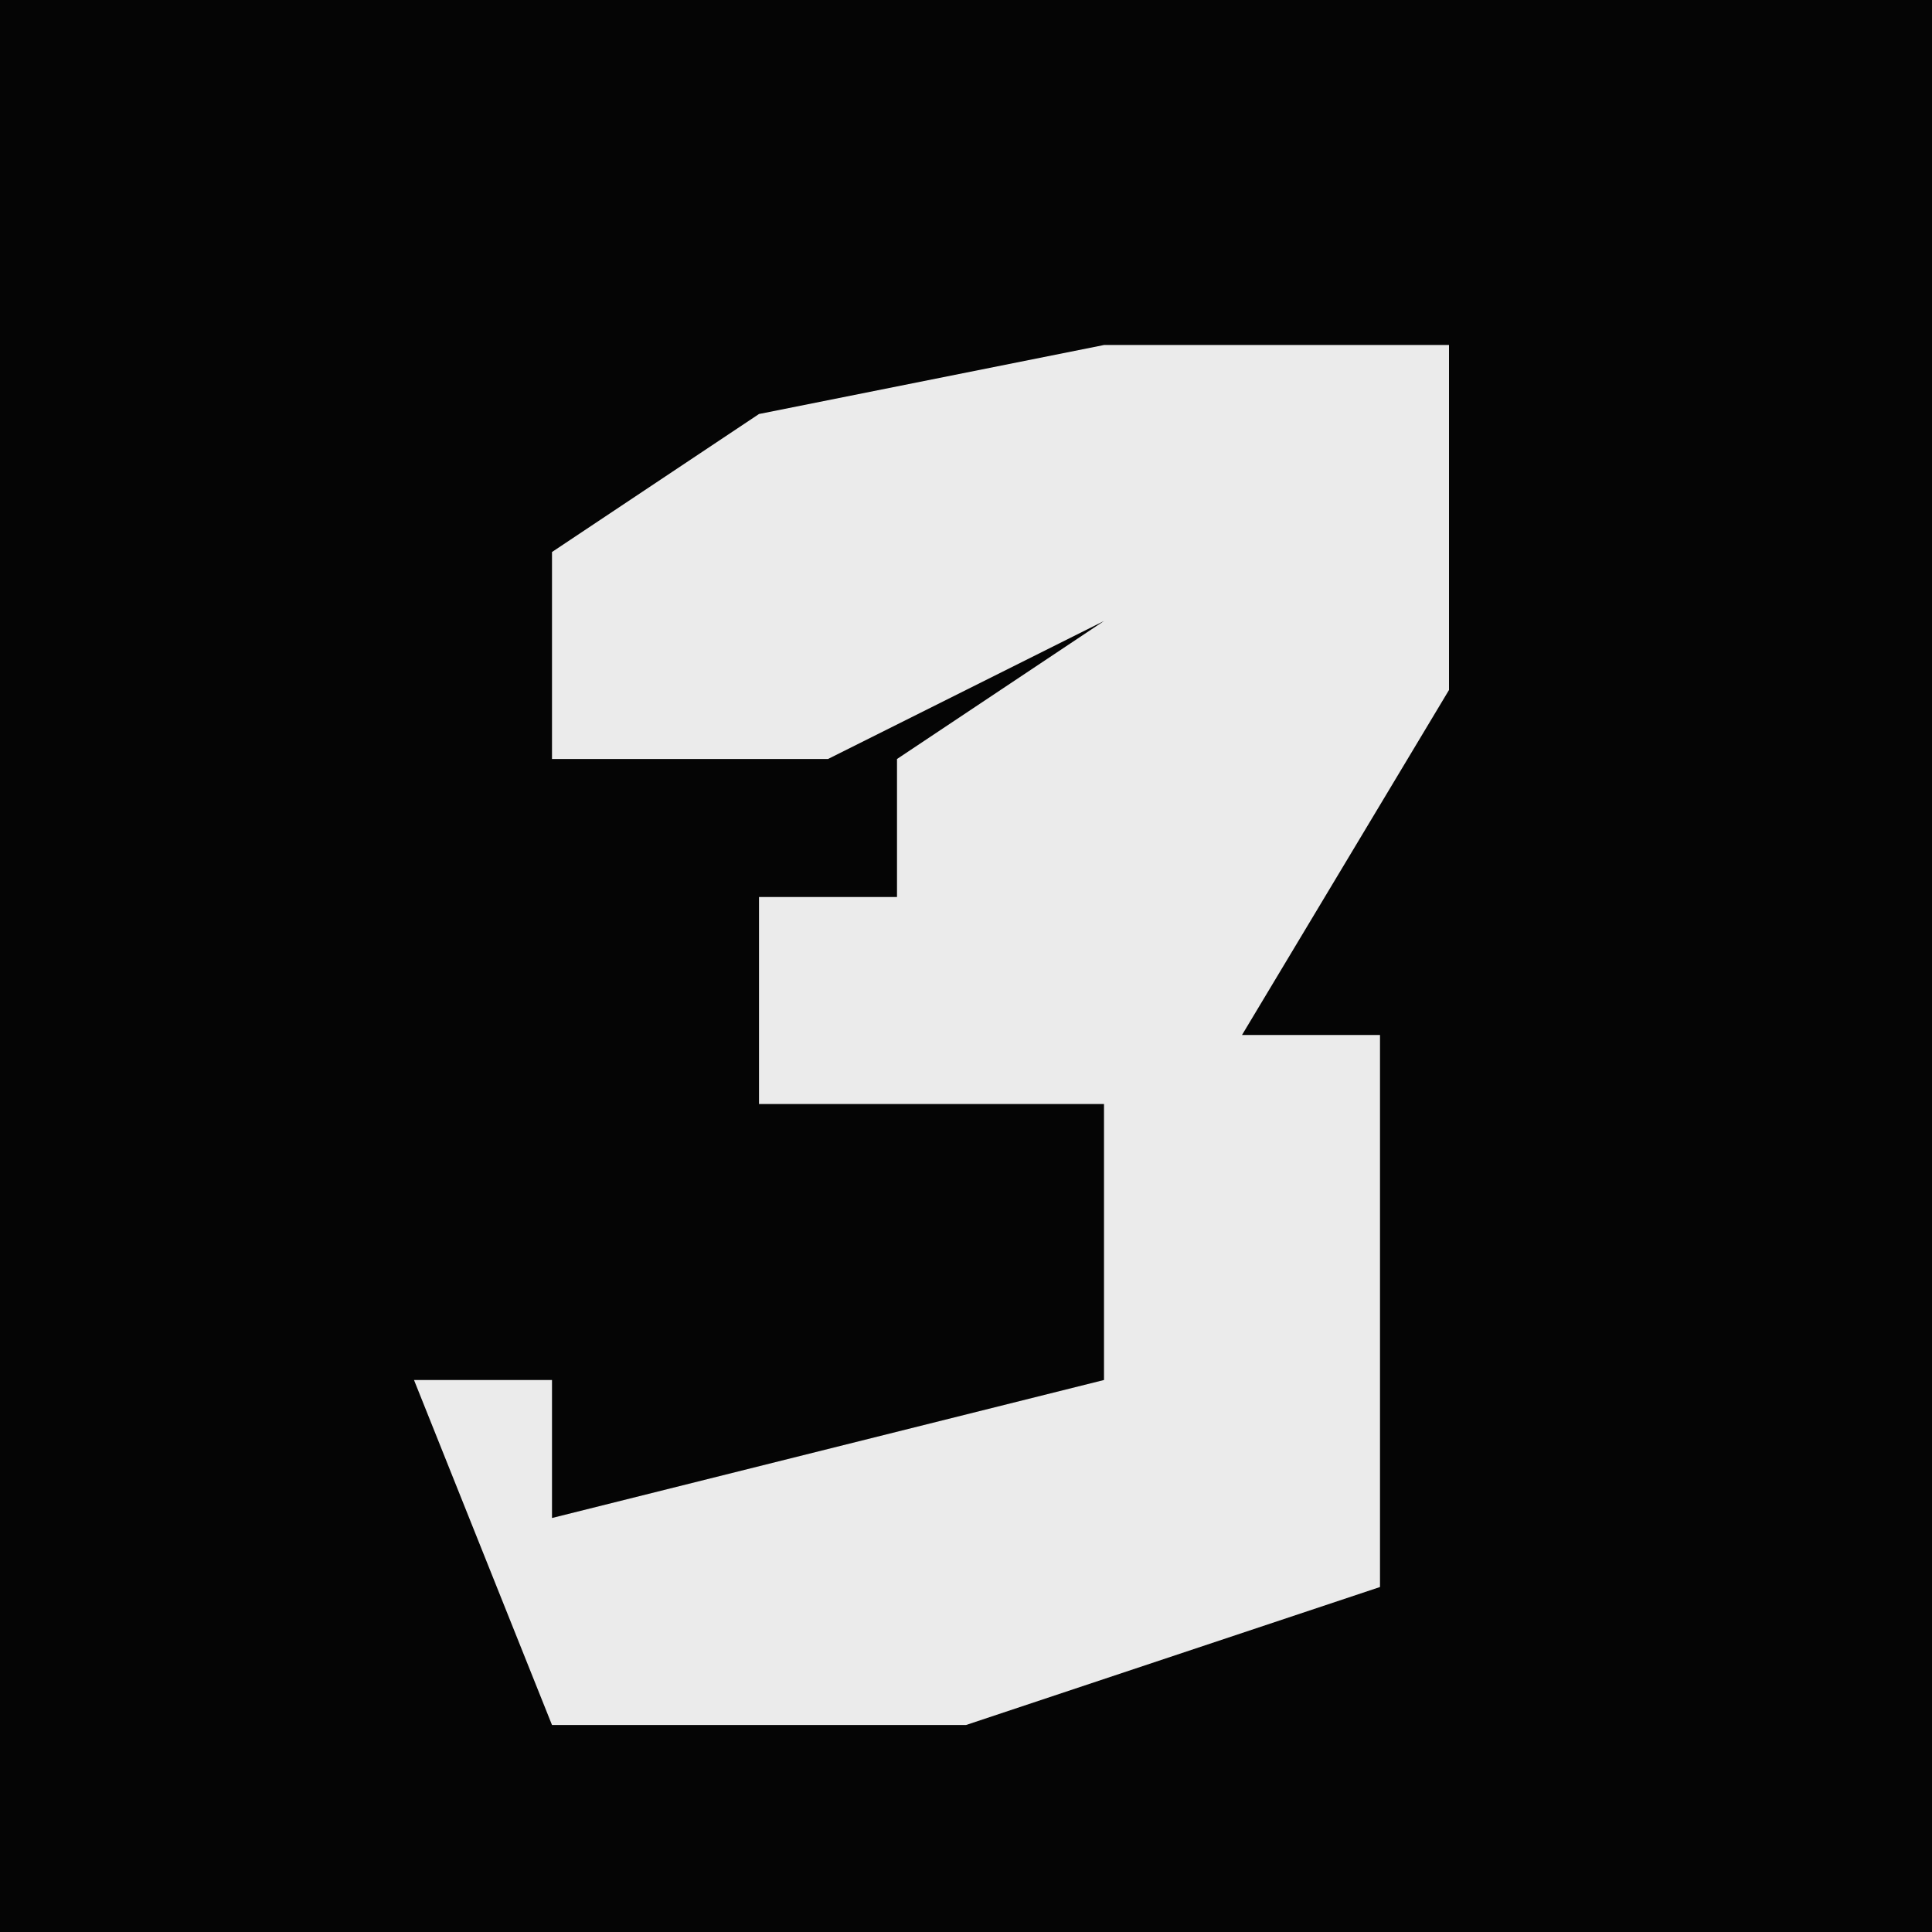 <?xml version="1.0" encoding="UTF-8"?>
<svg version="1.1" xmlns="http://www.w3.org/2000/svg" width="28" height="28">
<path d="M0,0 L28,0 L28,28 L0,28 Z " fill="#050505" transform="translate(0,0)"/>
<path d="M0,0 L5,0 L5,5 L2,10 L4,10 L4,18 L-2,20 L-8,20 L-10,15 L-8,15 L-8,17 L0,15 L0,11 L-5,11 L-5,8 L-3,8 L-3,6 L0,4 L-4,6 L-8,6 L-8,3 L-5,1 Z " fill="#EBEBEB" transform="translate(16,5)"/>
</svg>
